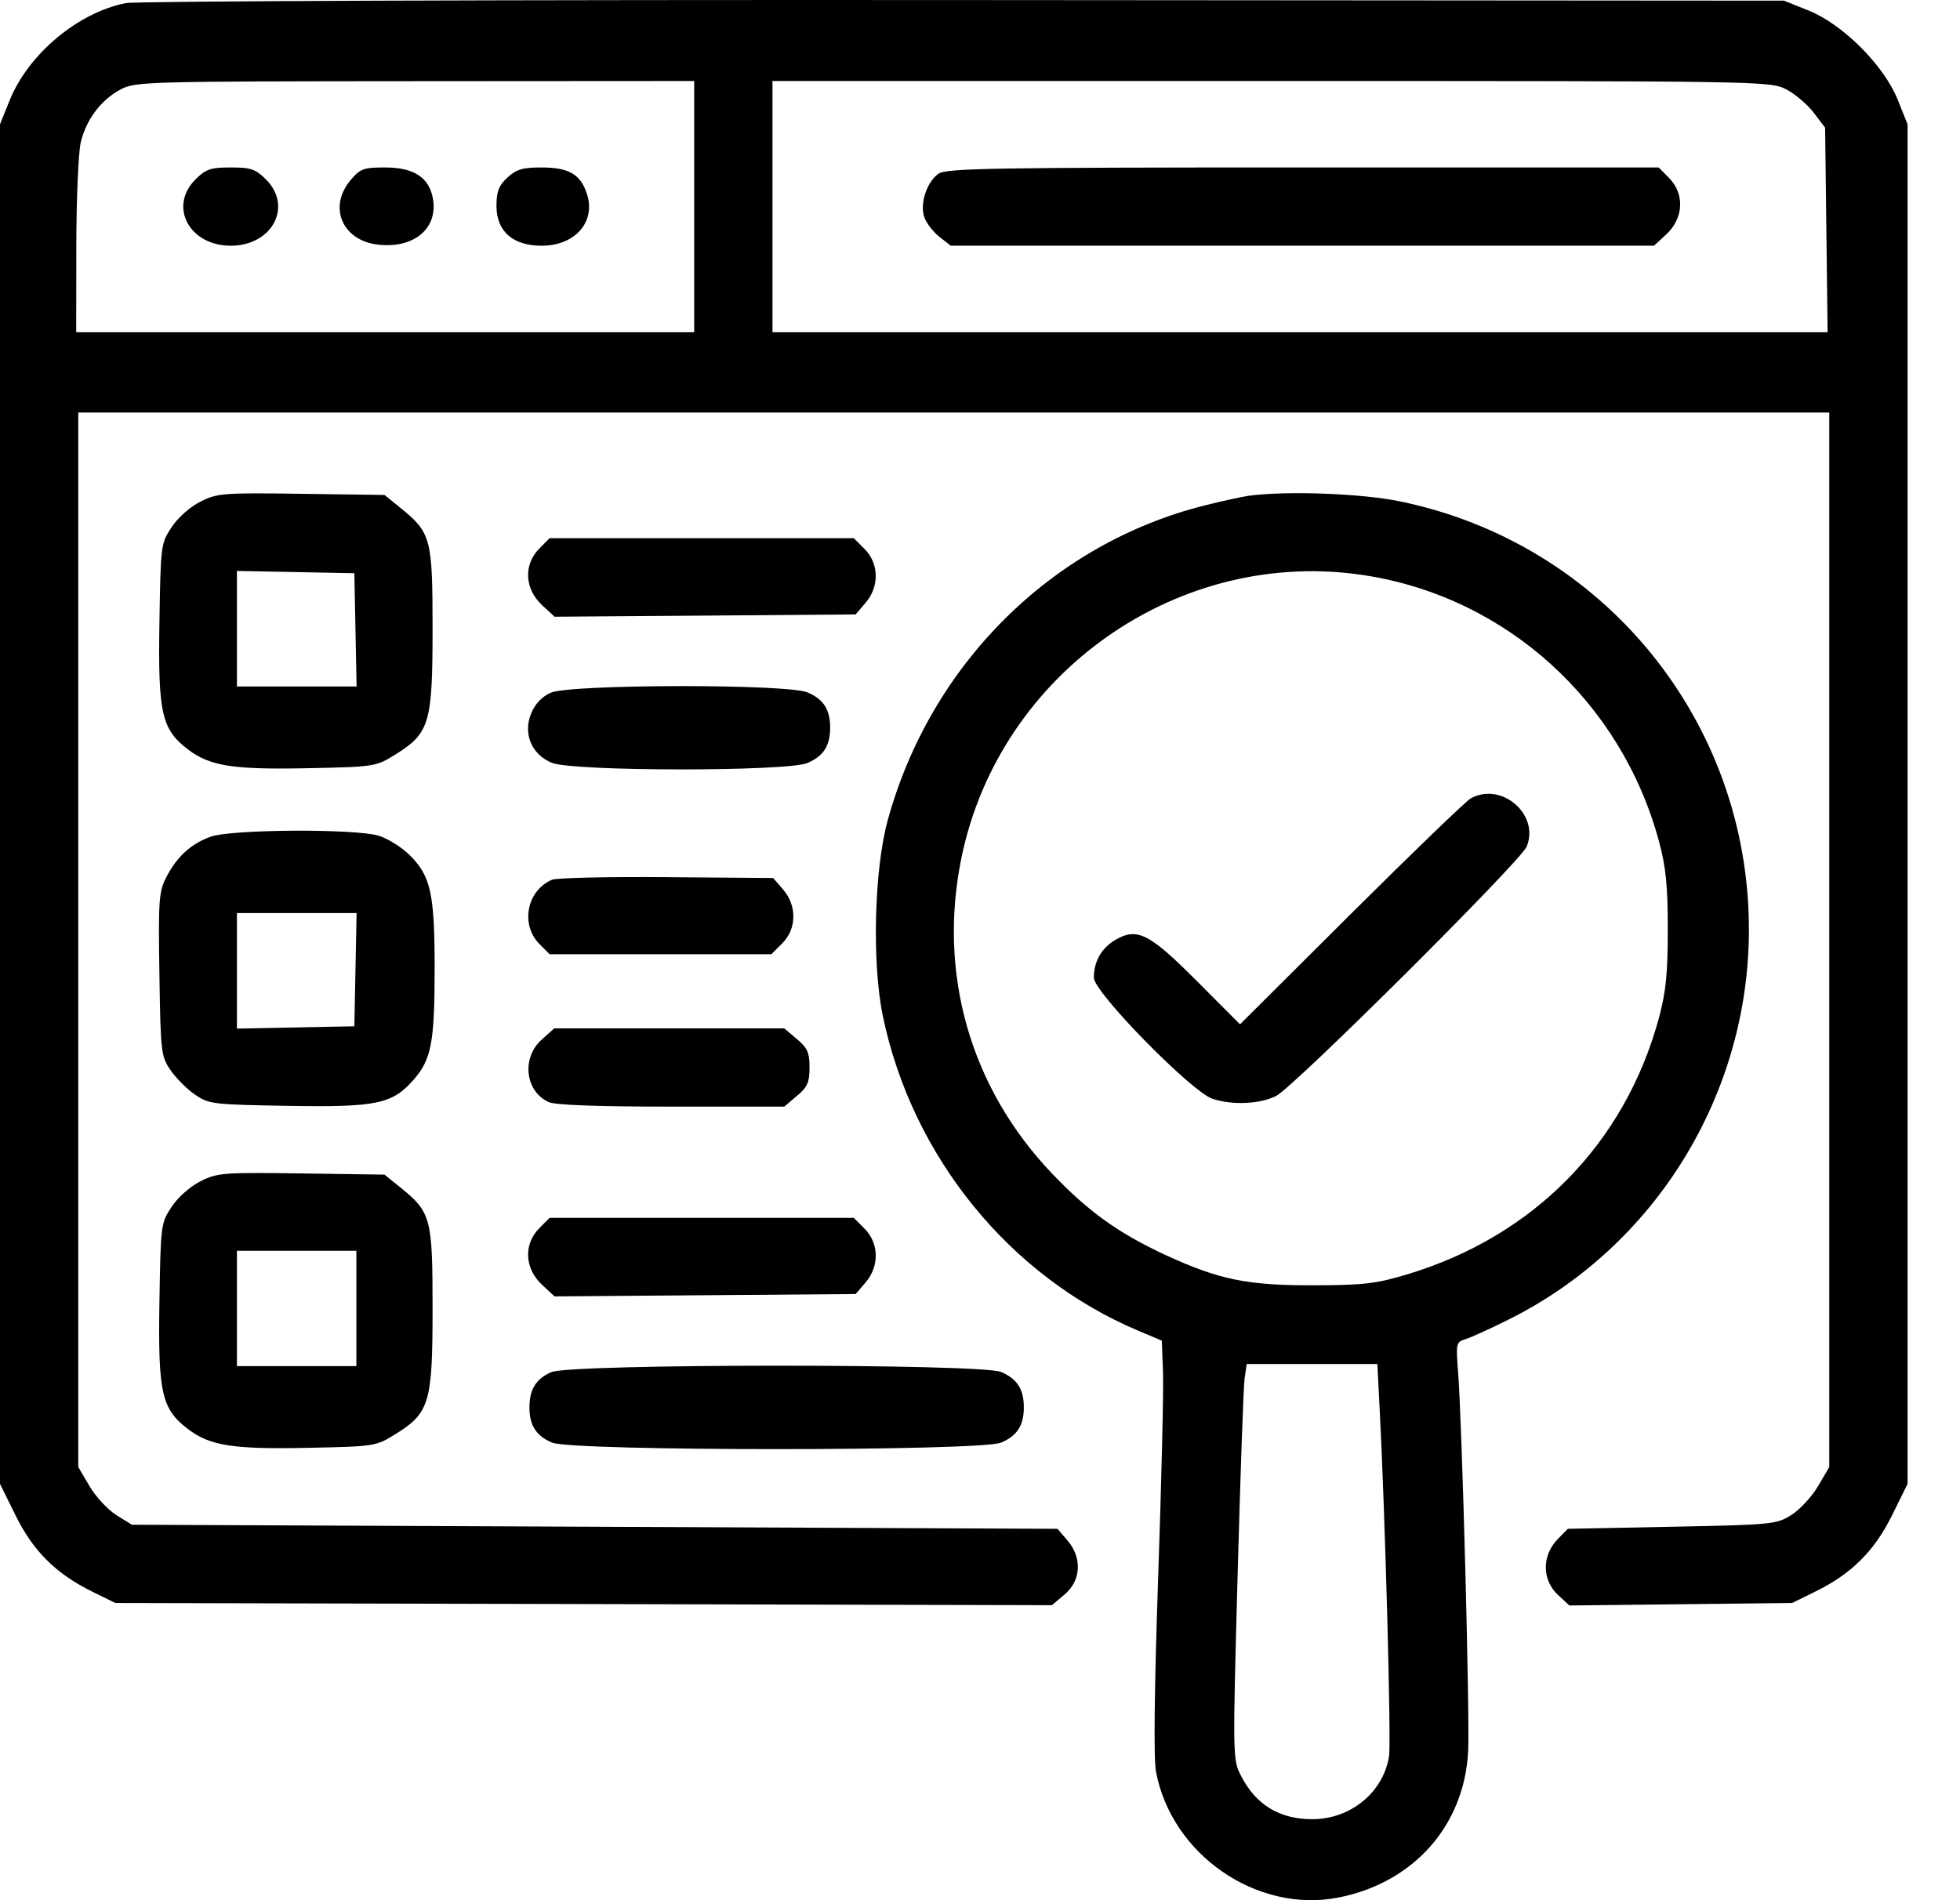 <svg width="33" height="32" viewBox="0 0 33 32" fill="none" xmlns="http://www.w3.org/2000/svg">
<path fill-rule="evenodd" clip-rule="evenodd" d="M2.119 0.052C1.312 0.211 0.477 0.911 0.162 1.691L0 2.092V13.541V24.99L0.262 25.52C0.559 26.122 0.944 26.504 1.552 26.803L1.942 26.995L9.826 27.013L17.71 27.032L17.925 26.851C18.203 26.617 18.223 26.233 17.972 25.941L17.805 25.746L10.012 25.711L2.22 25.677L1.959 25.515C1.816 25.425 1.613 25.207 1.508 25.029L1.318 24.706V15.827V6.948H16.058H30.799V15.827V24.706L30.609 25.029C30.504 25.207 30.301 25.425 30.158 25.515C29.907 25.671 29.83 25.678 28.147 25.711L26.397 25.746L26.227 25.919C25.957 26.196 25.96 26.609 26.235 26.863L26.423 27.037L28.299 27.016L30.174 26.995L30.564 26.803C31.173 26.504 31.557 26.122 31.855 25.52L32.117 24.99V13.541V2.092L31.95 1.676C31.719 1.101 31.027 0.409 30.452 0.178L30.036 0.011L16.232 0.001C8.51 -0.005 2.292 0.018 2.119 0.052ZM11.688 3.479V5.595H6.486H1.283L1.285 4.156C1.286 3.364 1.319 2.577 1.358 2.406C1.448 2.017 1.699 1.681 2.033 1.505C2.28 1.375 2.465 1.37 6.989 1.367L11.688 1.364V3.479ZM30.069 1.502C30.218 1.578 30.427 1.755 30.535 1.895L30.729 2.15L30.75 3.873L30.771 5.595H21.889H13.006V3.479V1.364H21.402C29.648 1.364 29.803 1.366 30.069 1.502ZM3.29 3.023C2.835 3.478 3.187 4.138 3.885 4.138C4.582 4.138 4.934 3.478 4.479 3.023C4.303 2.847 4.226 2.82 3.885 2.82C3.544 2.82 3.466 2.847 3.29 3.023ZM5.902 3.034C5.521 3.487 5.762 4.051 6.365 4.12C6.976 4.188 7.382 3.843 7.287 3.335C7.221 2.985 6.964 2.82 6.483 2.82C6.12 2.82 6.065 2.841 5.902 3.034ZM8.542 2.991C8.397 3.126 8.359 3.225 8.359 3.47C8.359 3.895 8.635 4.138 9.118 4.138C9.685 4.138 10.037 3.734 9.881 3.262C9.773 2.934 9.577 2.82 9.116 2.82C8.798 2.82 8.692 2.852 8.542 2.991ZM15.802 2.925C15.6 3.066 15.48 3.444 15.566 3.668C15.602 3.764 15.716 3.909 15.82 3.991L16.008 4.138H21.928H27.848L28.054 3.948C28.35 3.673 28.368 3.262 28.096 2.991L27.926 2.82H21.938C16.723 2.82 15.931 2.834 15.802 2.925ZM3.376 8.447C3.202 8.534 2.997 8.716 2.89 8.877C2.708 9.152 2.705 9.178 2.684 10.495C2.66 12.012 2.721 12.282 3.165 12.621C3.535 12.902 3.921 12.963 5.182 12.937C6.312 12.914 6.327 12.911 6.659 12.705C7.233 12.348 7.283 12.178 7.283 10.589C7.283 9.066 7.258 8.97 6.74 8.551L6.473 8.335L5.075 8.316C3.756 8.297 3.659 8.305 3.376 8.447ZM21.018 8.35C20.904 8.366 20.57 8.44 20.277 8.513C17.705 9.162 15.666 11.19 14.946 13.815C14.718 14.644 14.679 16.22 14.864 17.11C15.355 19.475 16.998 21.498 19.17 22.412L19.561 22.577L19.581 23.097C19.593 23.383 19.556 24.939 19.5 26.554C19.435 28.451 19.422 29.613 19.463 29.835C19.724 31.231 21.16 32.224 22.531 31.956C23.799 31.709 24.655 30.744 24.719 29.492C24.748 28.911 24.617 23.957 24.549 23.099C24.512 22.624 24.517 22.601 24.672 22.553C24.761 22.526 25.083 22.38 25.388 22.228C27.864 21 29.446 18.438 29.446 15.653C29.446 12.144 26.995 9.141 23.559 8.441C22.907 8.308 21.645 8.263 21.018 8.35ZM9.084 9.234C8.811 9.507 8.83 9.916 9.129 10.193L9.337 10.386L11.872 10.367L14.406 10.347L14.573 10.152C14.808 9.879 14.801 9.49 14.557 9.246L14.375 9.063H11.814H9.254L9.084 9.234ZM5.985 10.607L6.004 11.561H4.996H3.989V10.588V9.615L4.977 9.634L5.966 9.653L5.985 10.607ZM22.995 9.691C25.364 10.064 27.293 11.812 27.93 14.162C28.049 14.603 28.08 14.909 28.08 15.653C28.08 16.397 28.049 16.704 27.93 17.145C27.358 19.252 25.831 20.812 23.709 21.456C23.177 21.617 22.974 21.642 22.128 21.645C21.009 21.65 20.52 21.55 19.622 21.134C18.831 20.767 18.326 20.405 17.715 19.765C16.337 18.322 15.785 16.396 16.189 14.439C16.834 11.314 19.868 9.197 22.995 9.691ZM9.275 11.665C9.127 11.73 9.011 11.85 8.945 12.009C8.802 12.352 8.947 12.703 9.29 12.846C9.639 12.992 13.245 12.995 13.592 12.85C13.864 12.736 13.977 12.561 13.977 12.254C13.977 11.948 13.864 11.772 13.592 11.659C13.251 11.516 9.606 11.521 9.275 11.665ZM24.764 13.444C24.688 13.485 23.782 14.358 22.751 15.384L20.878 17.25L20.151 16.521C19.348 15.715 19.144 15.613 18.774 15.831C18.544 15.968 18.417 16.193 18.417 16.466C18.417 16.71 20.062 18.388 20.416 18.505C20.748 18.614 21.214 18.594 21.485 18.457C21.782 18.308 25.601 14.506 25.704 14.258C25.927 13.719 25.284 13.161 24.764 13.444ZM3.548 14.09C3.218 14.207 2.976 14.429 2.799 14.774C2.675 15.016 2.664 15.16 2.684 16.409C2.704 17.726 2.712 17.789 2.872 18.023C2.964 18.157 3.149 18.342 3.283 18.434C3.517 18.594 3.584 18.602 4.846 18.623C6.344 18.648 6.603 18.594 6.964 18.183C7.263 17.842 7.317 17.556 7.318 16.32C7.318 15.052 7.254 14.757 6.902 14.405C6.767 14.269 6.528 14.12 6.372 14.073C5.969 13.953 3.899 13.965 3.548 14.09ZM9.295 14.815C8.869 14.995 8.757 15.572 9.084 15.899L9.254 16.07H11.121H12.987L13.17 15.887C13.414 15.643 13.421 15.254 13.186 14.981L13.018 14.786L11.226 14.772C10.24 14.764 9.371 14.783 9.295 14.815ZM5.985 16.33L5.966 17.283L4.977 17.303L3.989 17.322V16.349V15.376H4.996H6.004L5.985 16.33ZM9.119 17.509C8.778 17.814 8.841 18.379 9.237 18.559C9.347 18.61 10.06 18.636 11.305 18.636H13.204L13.417 18.456C13.595 18.307 13.63 18.227 13.63 17.977C13.63 17.727 13.595 17.647 13.417 17.498L13.204 17.318H11.268H9.332L9.119 17.509ZM3.376 19.893C3.202 19.98 2.997 20.162 2.89 20.323C2.708 20.598 2.705 20.623 2.684 21.941C2.66 23.458 2.721 23.728 3.165 24.066C3.535 24.348 3.921 24.408 5.182 24.382C6.312 24.359 6.327 24.357 6.659 24.151C7.233 23.794 7.283 23.624 7.283 22.035C7.283 20.511 7.258 20.415 6.74 19.996L6.473 19.781L5.075 19.761C3.756 19.743 3.659 19.75 3.376 19.893ZM9.084 20.679C8.811 20.952 8.83 21.361 9.129 21.639L9.337 21.832L11.872 21.812L14.406 21.792L14.573 21.598C14.808 21.325 14.801 20.936 14.557 20.692L14.375 20.509H11.814H9.254L9.084 20.679ZM6 22.035V23.006H4.994H3.989V22.035V21.064H4.994H6V22.035ZM23.231 23.769C23.322 25.52 23.425 29.346 23.387 29.577C23.288 30.187 22.739 30.636 22.093 30.636C21.543 30.636 21.145 30.394 20.896 29.908C20.754 29.633 20.754 29.604 20.837 26.544C20.883 24.846 20.936 23.348 20.955 23.214L20.99 22.971H22.09H23.19L23.231 23.769ZM9.283 23.107C9.025 23.219 8.914 23.398 8.914 23.7C8.914 24.006 9.027 24.182 9.298 24.295C9.646 24.44 16.506 24.44 16.853 24.295C17.124 24.182 17.238 24.006 17.238 23.7C17.238 23.393 17.124 23.218 16.853 23.104C16.511 22.962 9.612 22.964 9.283 23.107Z" fill="black"/>
</svg>
